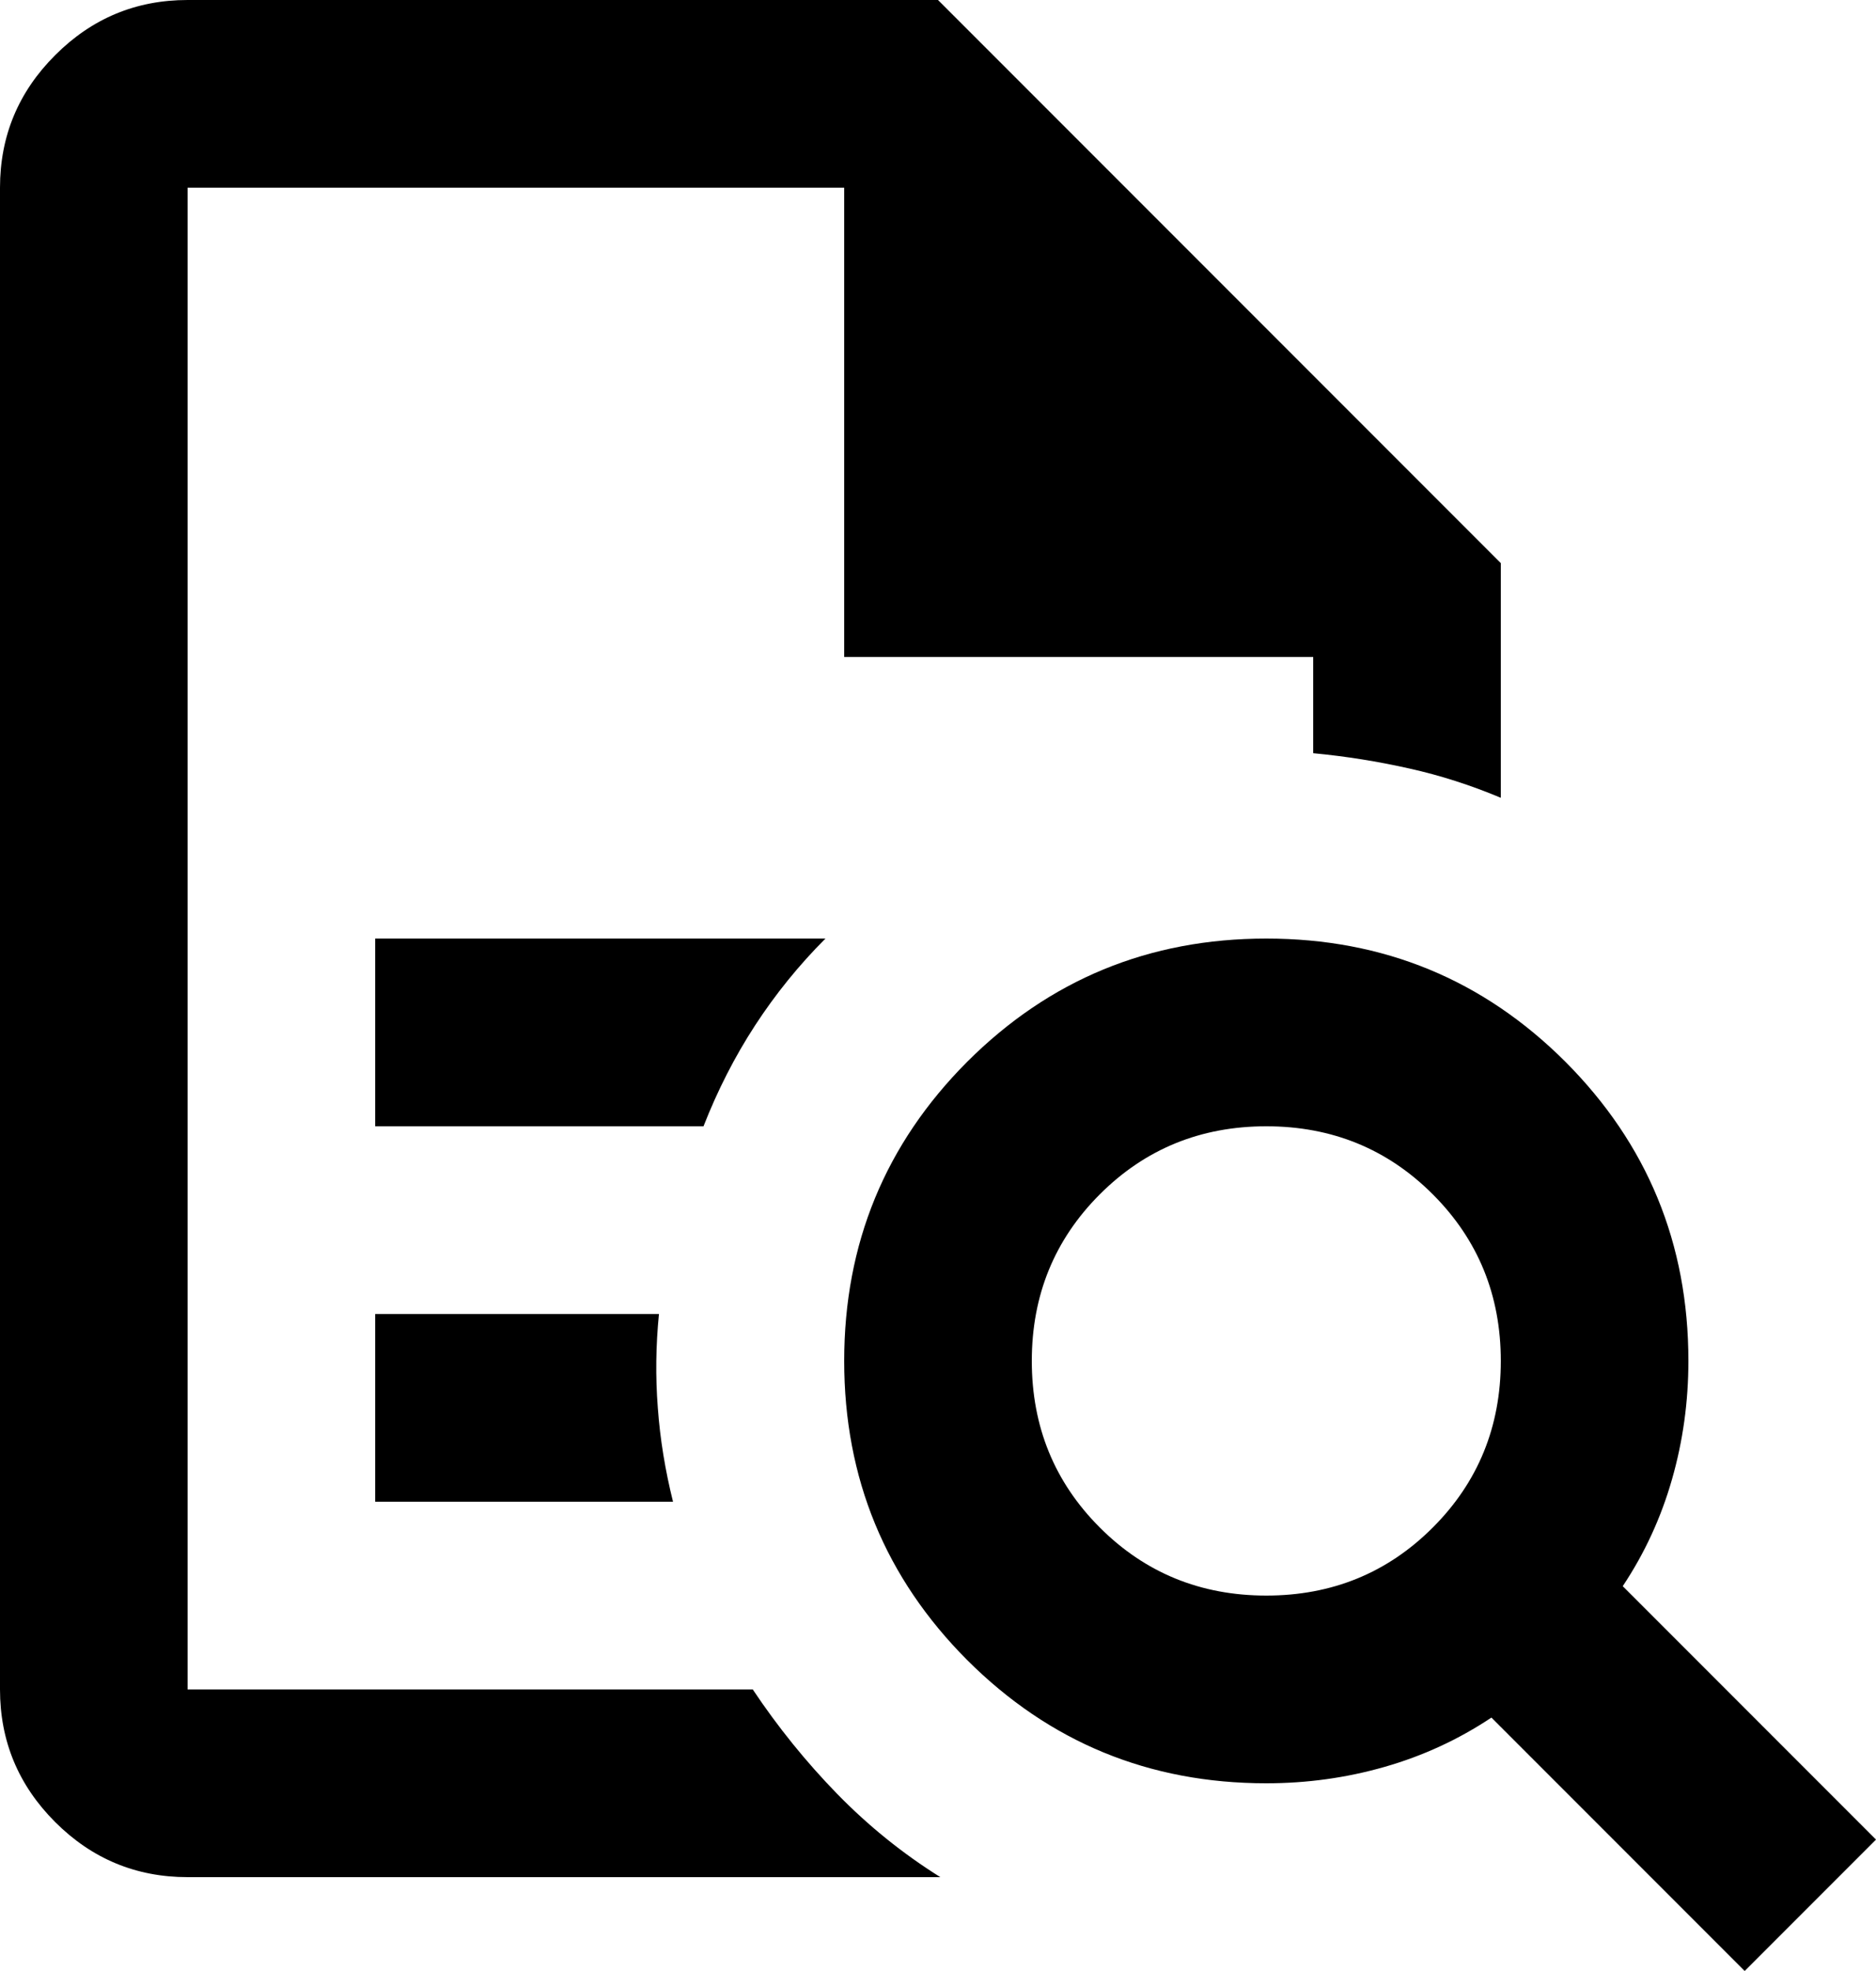 <svg width="20" height="21" viewBox="0 0 20 21" fill="none" xmlns="http://www.w3.org/2000/svg">
<path d="M2 2V8.025V8V18V2ZM4 12H7.5C7.65 11.617 7.833 11.258 8.05 10.925C8.267 10.592 8.517 10.283 8.8 10H4V12ZM4 16H7.175C7.092 15.667 7.037 15.333 7.013 15C6.987 14.667 6.992 14.333 7.025 14H4V16ZM2 20C1.45 20 0.979 19.804 0.588 19.413C0.196 19.021 0 18.55 0 18V2C0 1.45 0.196 0.979 0.588 0.588C0.979 0.196 1.45 0 2 0H10L16 6V8.5C15.683 8.367 15.358 8.262 15.025 8.188C14.692 8.113 14.35 8.058 14 8.025V7H9V2H2V18H8.025C8.292 18.4 8.592 18.771 8.925 19.113C9.258 19.454 9.625 19.75 10.025 20H2ZM13.5 17C14.2 17 14.792 16.758 15.275 16.275C15.758 15.792 16 15.2 16 14.5C16 13.8 15.758 13.208 15.275 12.725C14.792 12.242 14.2 12 13.5 12C12.8 12 12.208 12.242 11.725 12.725C11.242 13.208 11 13.8 11 14.5C11 15.2 11.242 15.792 11.725 16.275C12.208 16.758 12.8 17 13.5 17ZM18.6 21L15.9 18.3C15.55 18.533 15.171 18.708 14.762 18.825C14.354 18.942 13.933 19 13.5 19C12.25 19 11.188 18.562 10.312 17.688C9.438 16.812 9 15.75 9 14.5C9 13.25 9.438 12.188 10.312 11.312C11.188 10.438 12.25 10 13.5 10C14.75 10 15.812 10.438 16.688 11.312C17.562 12.188 18 13.25 18 14.5C18 14.933 17.942 15.354 17.825 15.762C17.708 16.171 17.533 16.55 17.3 16.9L20 19.6L18.6 21Z" fill="black"/>
</svg>

